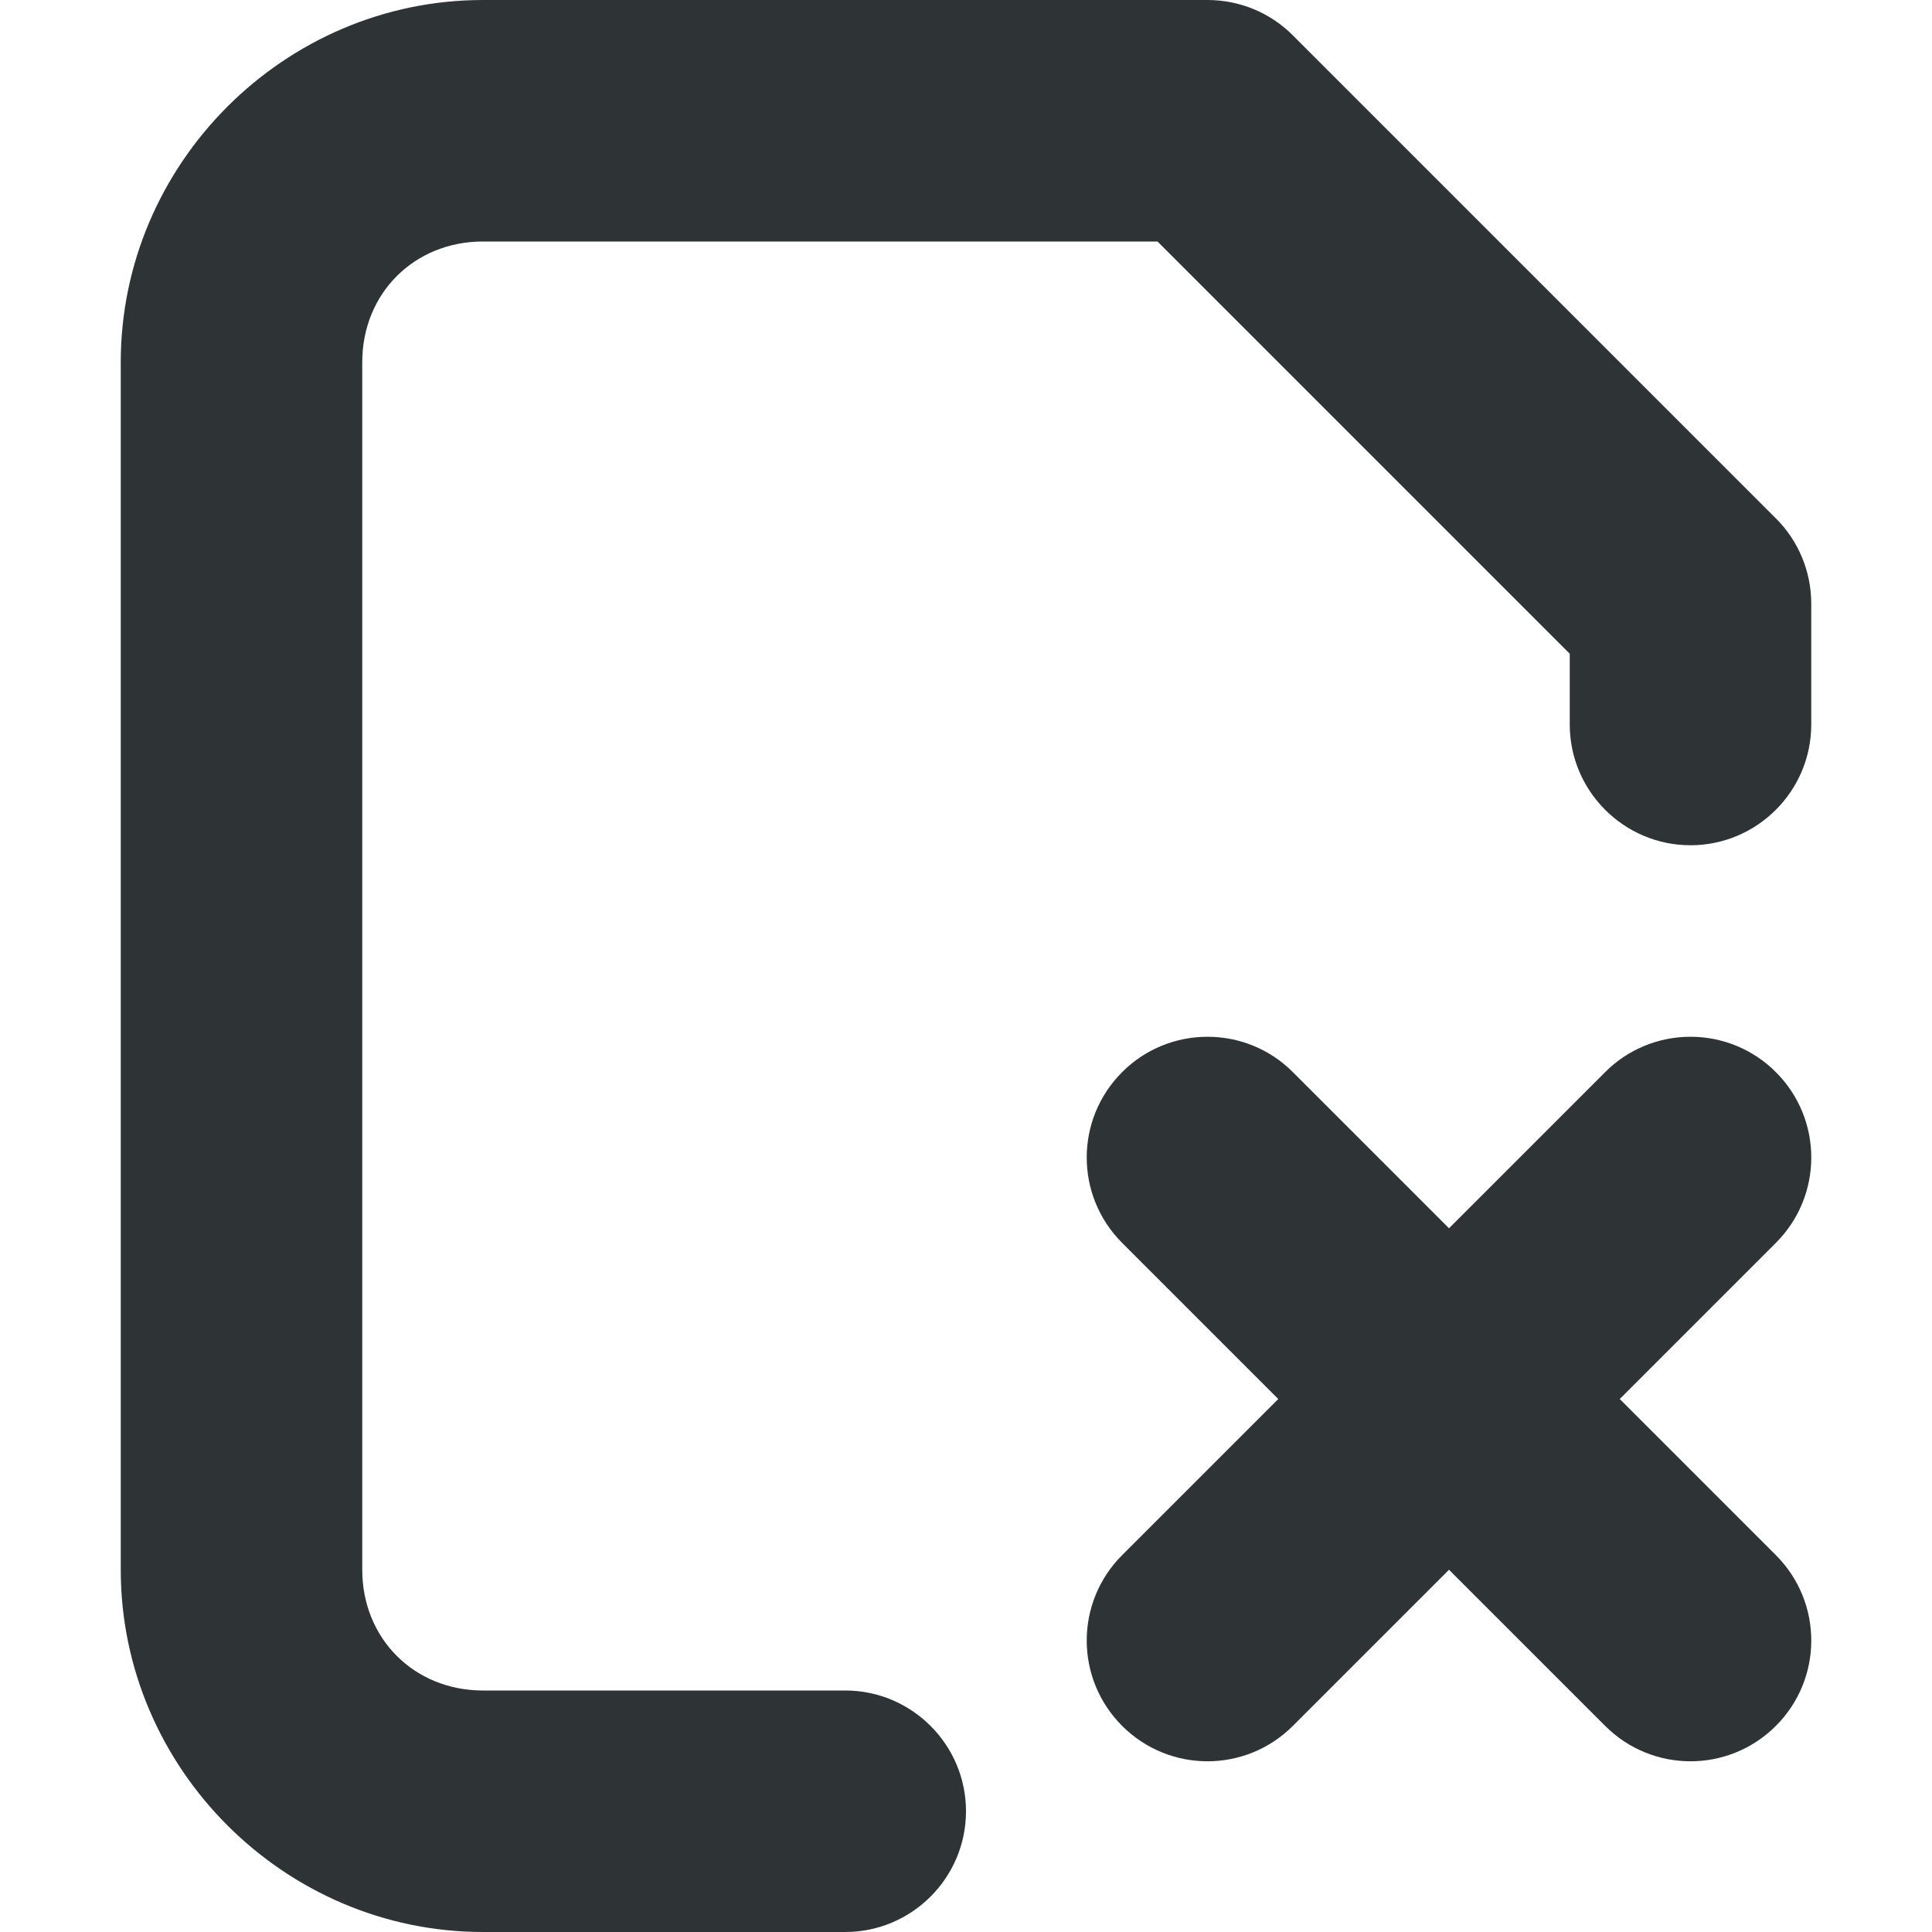 <?xml version="1.0" encoding="UTF-8" standalone="no"?>
<svg
   height="16px"
   viewBox="0 0 16 16"
   width="16px"
   version="1.1"
   id="svg1"
   sodipodi:docname="template-delete-symbolic.svg"
   inkscape:version="1.4 (e7c3feb100, 2024-10-09)"
   xmlns:inkscape="http://www.inkscape.org/namespaces/inkscape"
   xmlns:sodipodi="http://sodipodi.sourceforge.net/DTD/sodipodi-0.dtd"
   xmlns="http://www.w3.org/2000/svg"
   xmlns:svg="http://www.w3.org/2000/svg">
  <defs
     id="defs1" />
  <sodipodi:namedview
     id="namedview1"
     pagecolor="#ffffff"
     bordercolor="#000000"
     borderopacity="0.25"
     inkscape:showpageshadow="2"
     inkscape:pageopacity="0.0"
     inkscape:pagecheckerboard="0"
     inkscape:deskcolor="#d1d1d1"
     inkscape:zoom="25"
     inkscape:cx="19.66"
     inkscape:cy="3.84"
     inkscape:window-width="1920"
     inkscape:window-height="1011"
     inkscape:window-x="0"
     inkscape:window-y="0"
     inkscape:window-maximized="1"
     inkscape:current-layer="svg1" />
  <path
     d="M 4,0 C 2.355,0 1,1.355 1,3 v 10 c 0,1.645 1.355,3 3,3 H 7 C 7.551,16 8,15.551 8,15 8,14.449 7.551,14 7,14 H 4 C 3.43,14 3,13.57 3,13 V 3 C 3,2.43 3.43,2 4,2 H 9.586 L 13,5.414 V 6 c 0,0.551 0.449,1 1,1 0.551,0 1,-0.449 1,-1 V 5 C 15,4.734 14.895,4.48 14.707,4.293 l -4,-4 C 10.52,0.105 10.266,0 10,0 Z"
     fill="#2e3436"
     id="path1"
     sodipodi:nodetypes="sssssssssssccssssssss" />
  <path
     d="m 10,8.586 c -0.266,0 -0.52,0.105 -0.707,0.293 -0.391,0.391 -0.391,1.023 0,1.414 l 1.293,1.293 -1.293,1.293 c -0.391,0.391 -0.391,1.023 0,1.414 0.391,0.391 1.023,0.391 1.414,0 L 12,13 l 1.293,1.293 c 0.391,0.391 1.023,0.391 1.414,0 0.391,-0.391 0.391,-1.023 0,-1.414 l -1.293,-1.293 1.293,-1.293 c 0.391,-0.391 0.391,-1.023 0,-1.414 C 14.52,8.691 14.266,8.586 14,8.586 c -0.266,0 -0.52,0.105 -0.707,0.293 L 12,10.172 10.707,8.879 C 10.52,8.691 10.266,8.586 10,8.586 Z"
     style="fill:#2e3436"
     id="path1-4" />
</svg>
